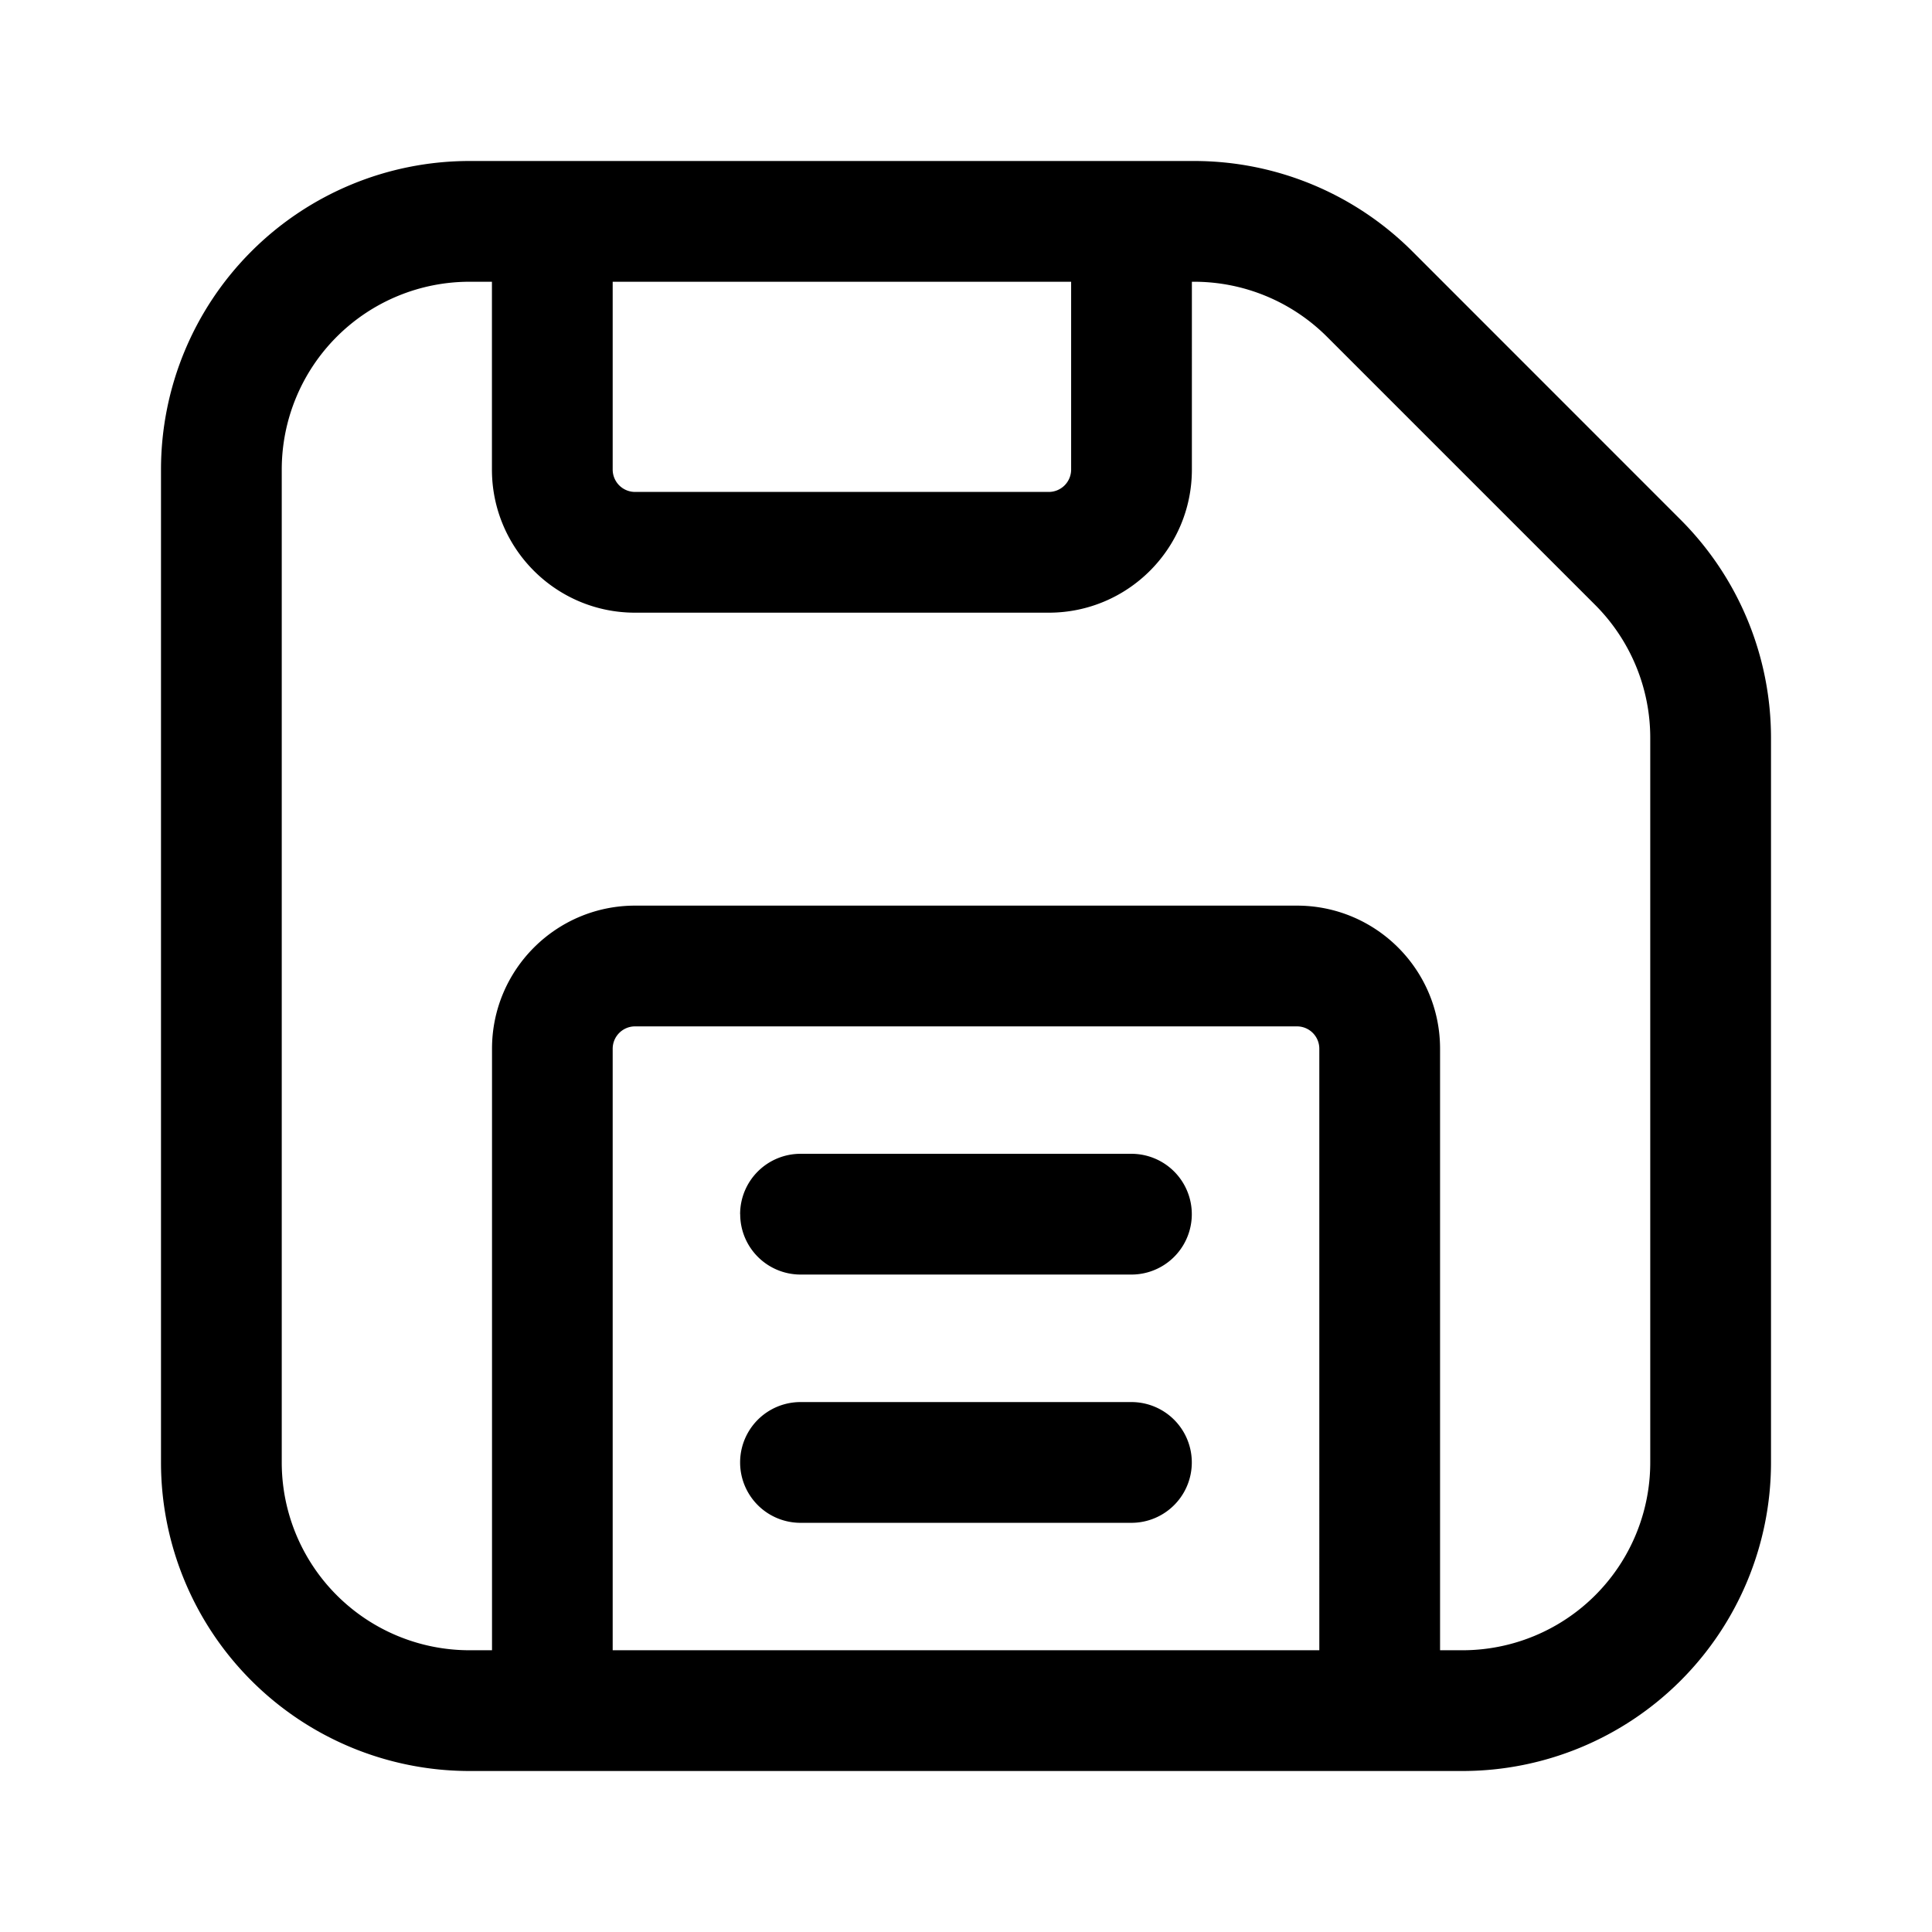 <svg xmlns="http://www.w3.org/2000/svg" width="24" height="24" fill="none" class="persona-icon" viewBox="0 0 24 24"><path fill="currentColor" d="M9.194 15.083a.75.75 0 0 1 .75-.75h4.111a.75.75 0 1 1 0 1.5h-4.11a.75.75 0 0 1-.75-.75M9.944 17.417a.75.75 0 0 0 0 1.5h4.111a.75.75 0 1 0 0-1.5z"/><path fill="currentColor" fill-rule="evenodd" d="M5.833 2A3.833 3.833 0 0 0 2 5.833v12.334A3.833 3.833 0 0 0 5.833 22h12.334A3.833 3.833 0 0 0 22 18.167v-9a3.833 3.833 0 0 0-1.123-2.711l-3.332-3.333A3.833 3.833 0 0 0 14.833 2zm0 1.5h.278v2.333c0 .982.796 1.778 1.778 1.778h5.139c.982 0 1.778-.796 1.778-1.778V3.5h.028c.619 0 1.212.246 1.65.683l3.333 3.333c.437.438.683 1.031.683 1.65v9a2.333 2.333 0 0 1-2.333 2.334h-.278v-7.472c0-.982-.796-1.778-1.778-1.778H7.89c-.982 0-1.778.796-1.778 1.778V20.5h-.278A2.333 2.333 0 0 1 3.5 18.167V5.833A2.333 2.333 0 0 1 5.833 3.5m1.778 0h5.695v2.333a.278.278 0 0 1-.278.278H7.889a.278.278 0 0 1-.278-.278zm8.778 17H7.611v-7.472c0-.154.125-.278.278-.278h8.222c.154 0 .278.124.278.278z" clip-rule="evenodd"/></svg>